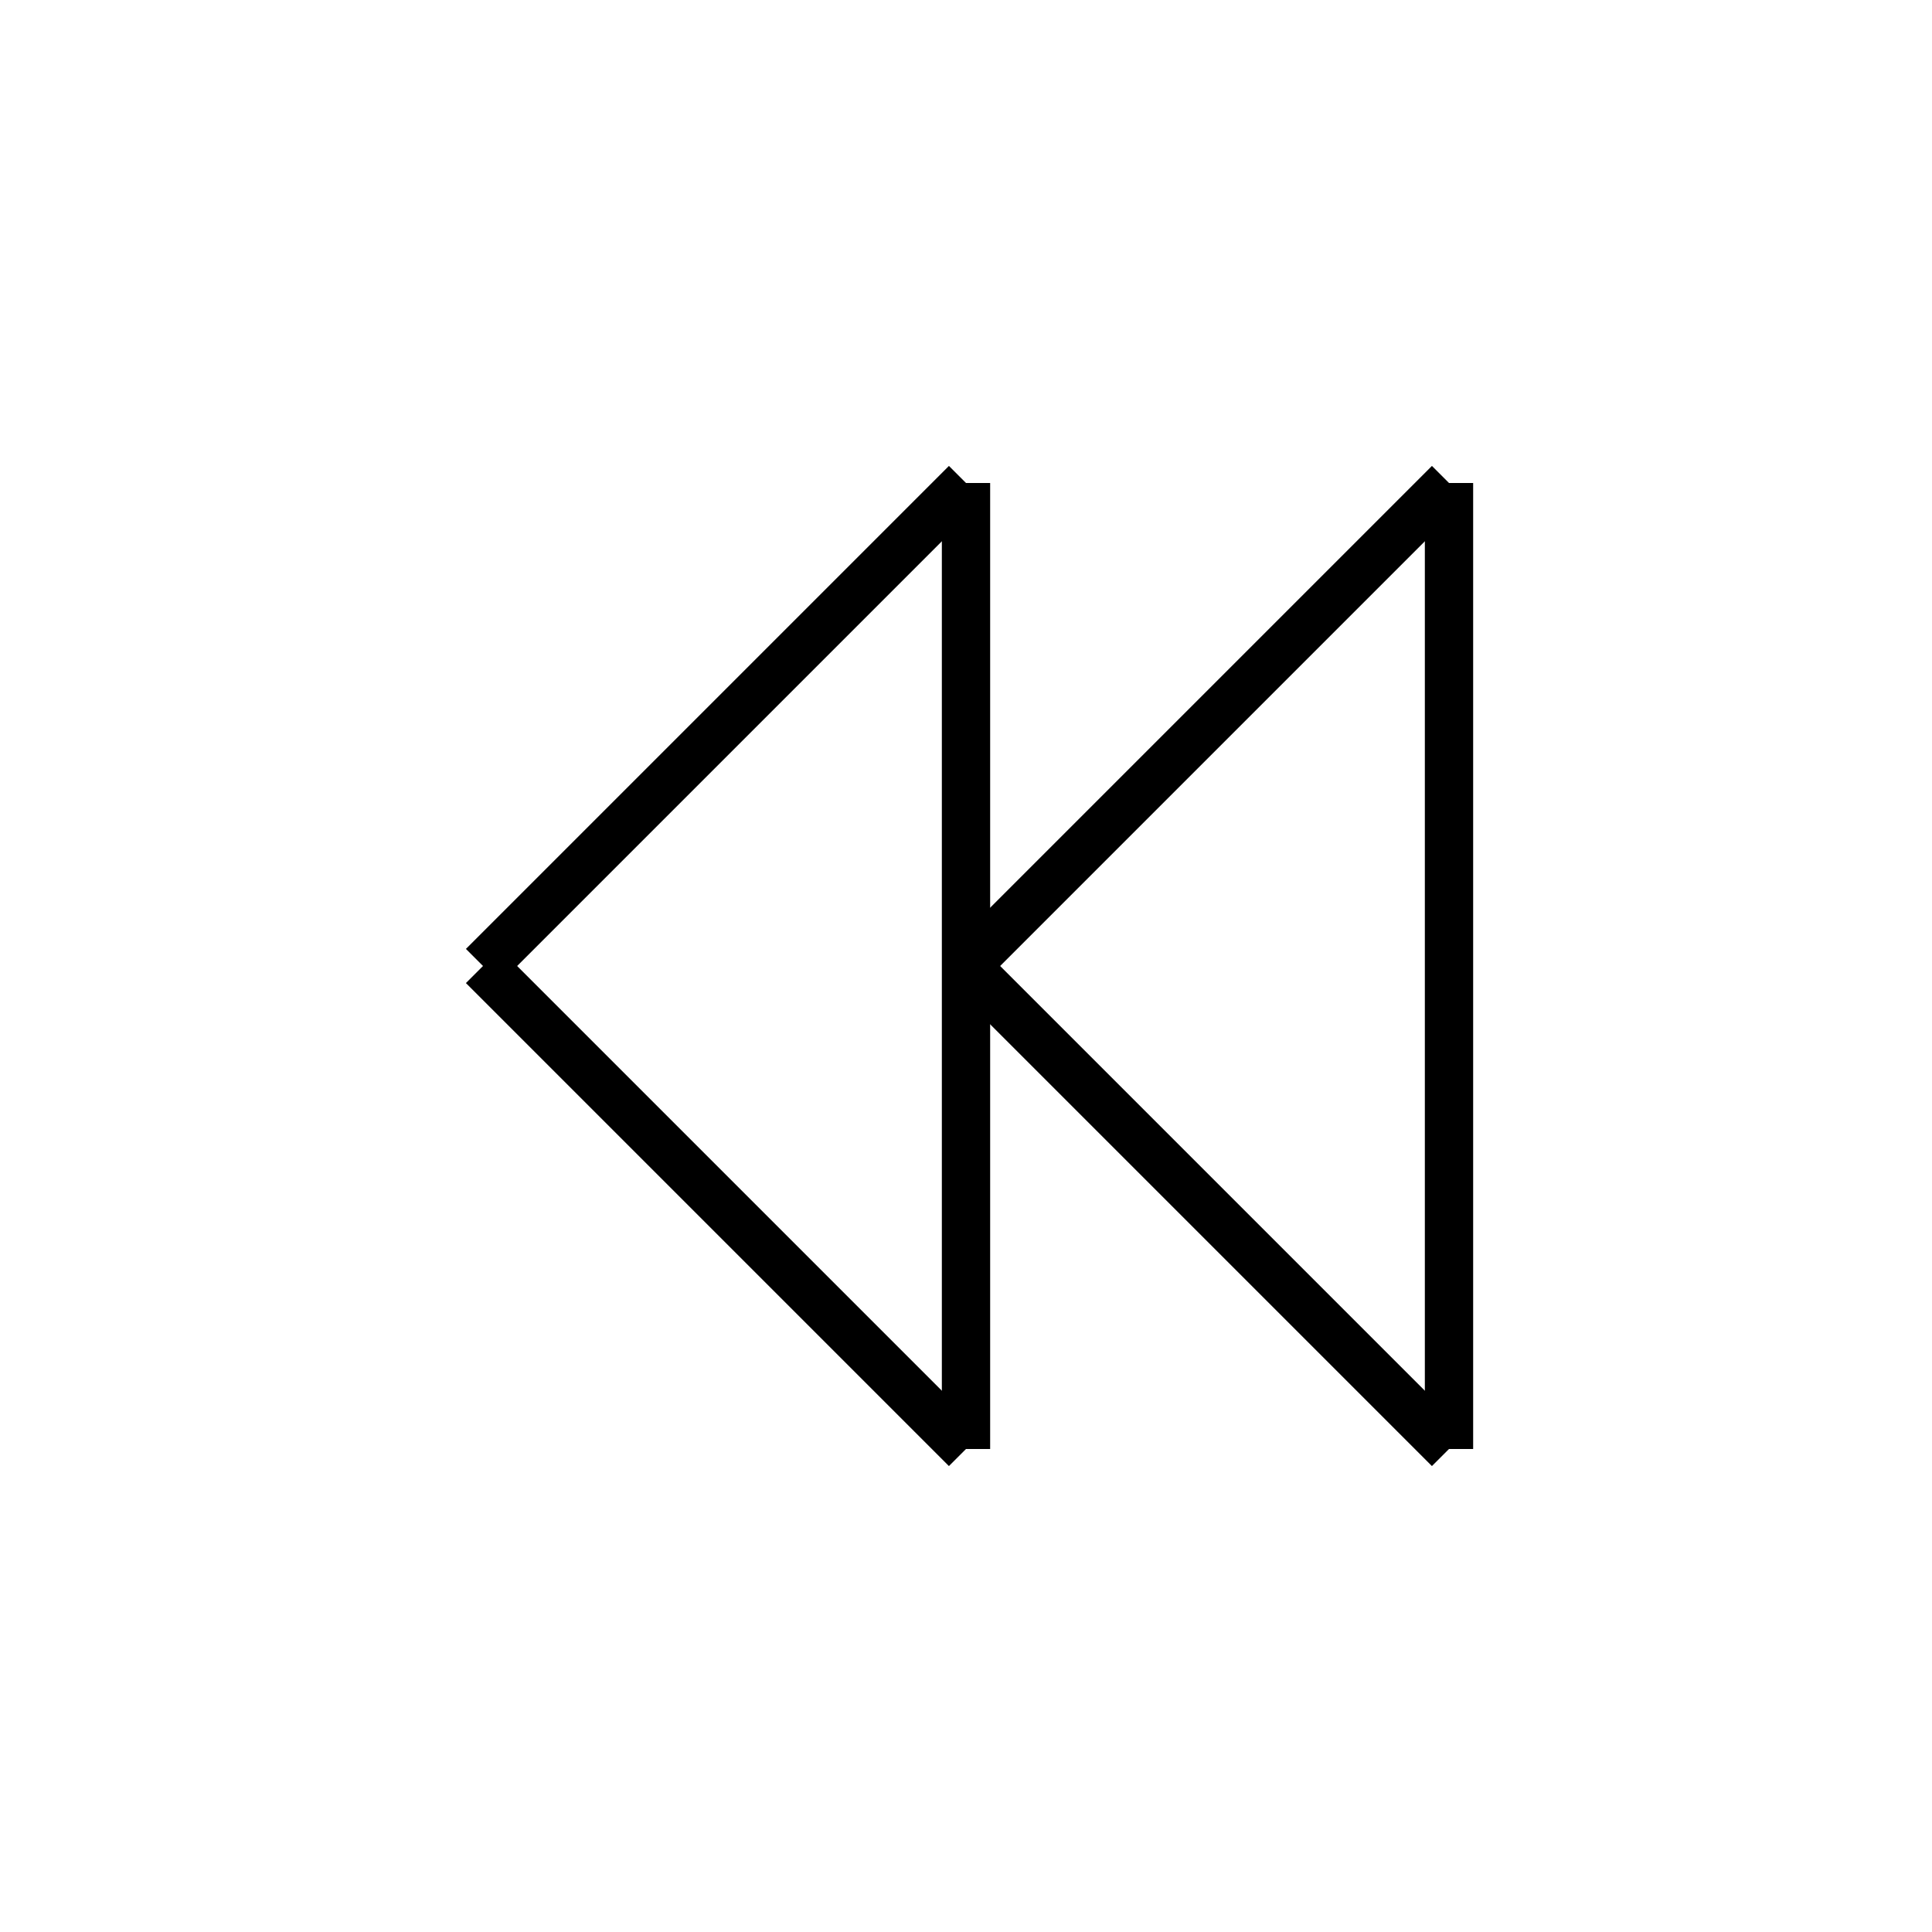 <svg viewBox="-10 -10 120 120" xmlns="http://www.w3.org/2000/svg"><line x1="20" y1="50" x2="50" y2="80" stroke="black" stroke-width="3"/><line x1="20" y1="50" x2="50" y2="20" stroke="black" stroke-width="3"/><line x1="50" y1="80" x2="50" y2="20" stroke="black" stroke-width="3"/><line x1="50" y1="50" x2="80" y2="80" stroke="black" stroke-width="3"/><line x1="50" y1="50" x2="80" y2="20" stroke="black" stroke-width="3"/><line x1="80" y1="80" x2="80" y2="20" stroke="black" stroke-width="3"/></svg>